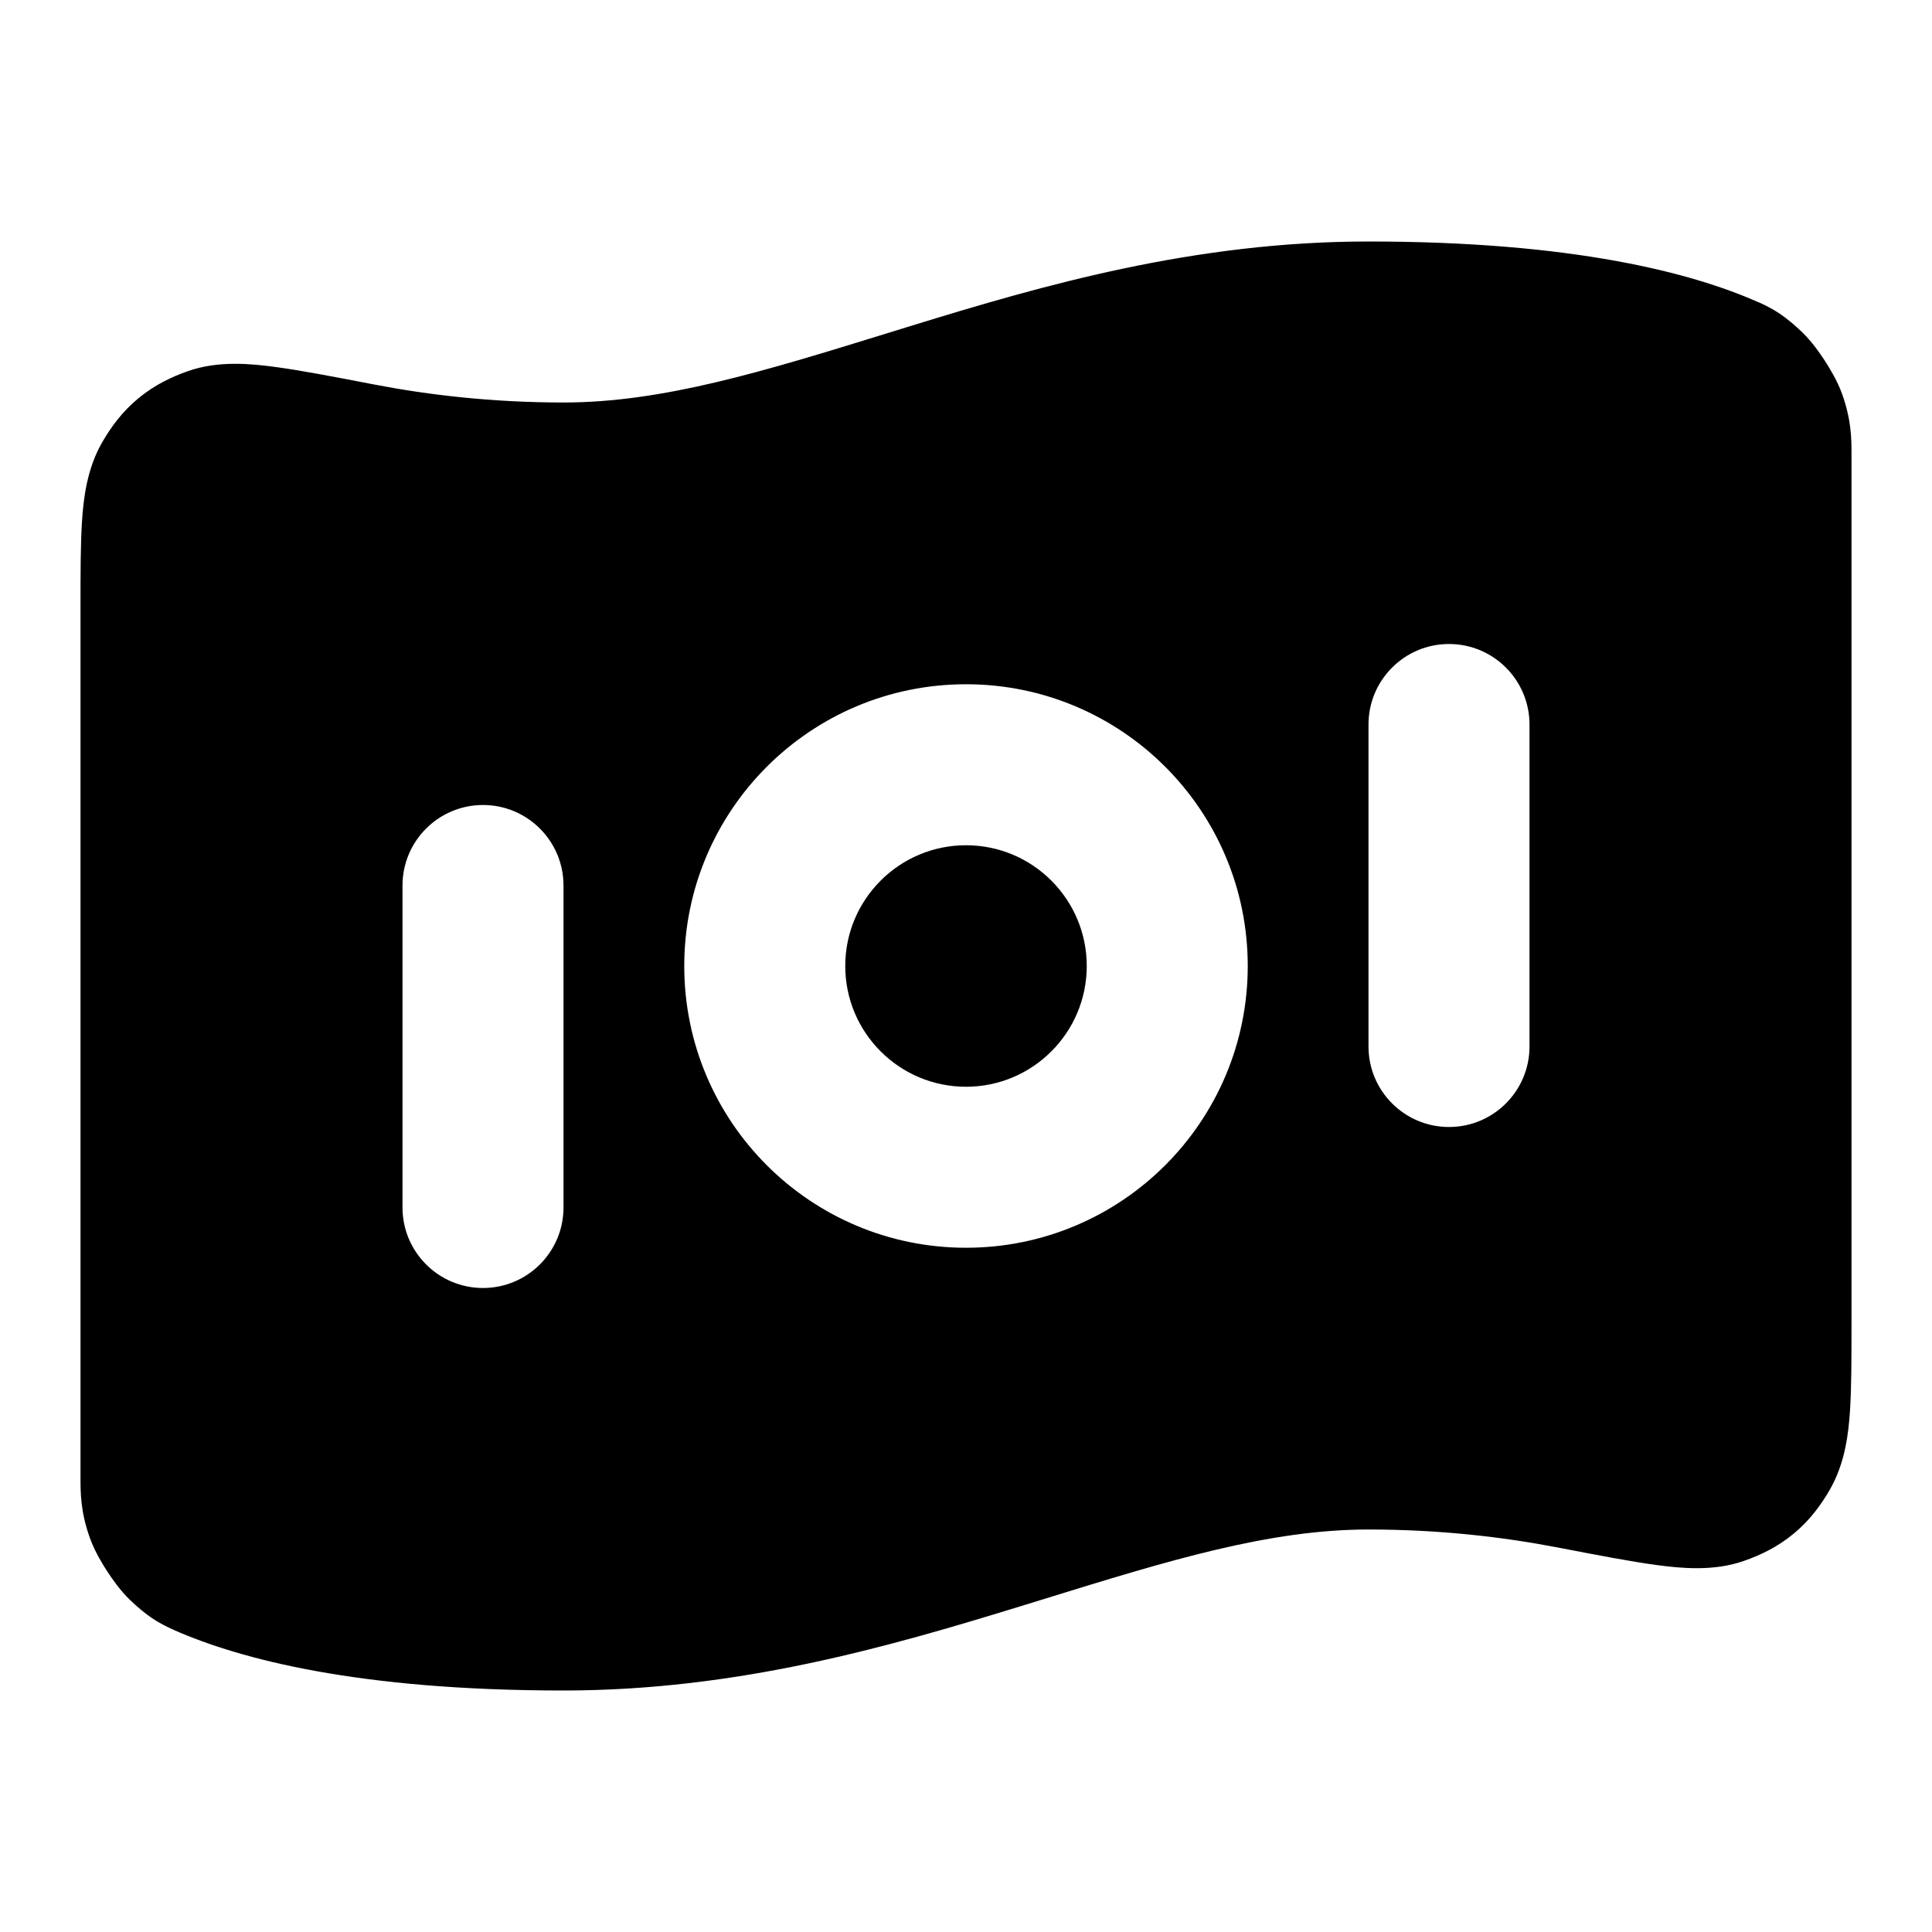 <svg viewBox="0 0 24 24" fill="none" xmlns="http://www.w3.org/2000/svg">
<path d="M12 10.5C11.172 10.5 10.5 11.172 10.5 12C10.5 12.828 11.172 13.5 12 13.5C12.828 13.5 13.5 12.828 13.5 12C13.5 11.172 12.828 10.5 12 10.5Z" fill="currentColor"/>
<path fill-rule="evenodd" clip-rule="evenodd" d="M17 3C14.837 3 12.962 3.542 11.331 4.044L11.026 4.138C9.486 4.614 8.235 5 7 5C6.114 5 5.323 4.906 4.657 4.778L4.625 4.772C4.137 4.678 3.727 4.599 3.408 4.557C3.129 4.52 2.715 4.476 2.336 4.61C2.138 4.679 1.923 4.779 1.72 4.947C1.517 5.114 1.379 5.306 1.273 5.488C1.078 5.822 1.037 6.2 1.019 6.471C1 6.761 1 7.13 1 7.555L1 18.351C1 18.548 1 18.782 1.119 19.112C1.178 19.275 1.275 19.433 1.332 19.52C1.388 19.606 1.493 19.759 1.619 19.879C1.701 19.957 1.794 20.039 1.905 20.112C2.014 20.183 2.113 20.227 2.156 20.246L2.164 20.25C2.984 20.611 4.454 21 7 21C9.163 21 11.038 20.457 12.669 19.956L12.974 19.862C14.514 19.386 15.765 19 17 19C17.886 19 18.677 19.094 19.343 19.222L19.375 19.228C19.863 19.322 20.273 19.401 20.591 19.443C20.871 19.48 21.285 19.524 21.664 19.39C21.862 19.321 22.077 19.221 22.28 19.053C22.483 18.886 22.621 18.694 22.727 18.512C22.922 18.178 22.963 17.8 22.981 17.529C23 17.239 23 16.87 23 16.445L23 5.649C23 5.452 23 5.218 22.881 4.888C22.822 4.725 22.724 4.567 22.668 4.48C22.612 4.394 22.507 4.241 22.381 4.121C22.299 4.043 22.206 3.961 22.095 3.888C21.986 3.816 21.887 3.773 21.844 3.754L21.836 3.751C21.016 3.389 19.546 3 17 3ZM19 9C19 8.448 18.552 8 18 8C17.448 8 17 8.448 17 9V13C17 13.552 17.448 14 18 14C18.552 14 19 13.552 19 13V9ZM8.5 12C8.5 10.067 10.067 8.5 12 8.5C13.933 8.5 15.5 10.067 15.5 12C15.5 13.933 13.933 15.5 12 15.5C10.067 15.5 8.5 13.933 8.5 12ZM6 10C6.552 10 7 10.448 7 11V15C7 15.552 6.552 16 6 16C5.448 16 5 15.552 5 15V11C5 10.448 5.448 10 6 10Z" fill="currentColor"/>
</svg>
